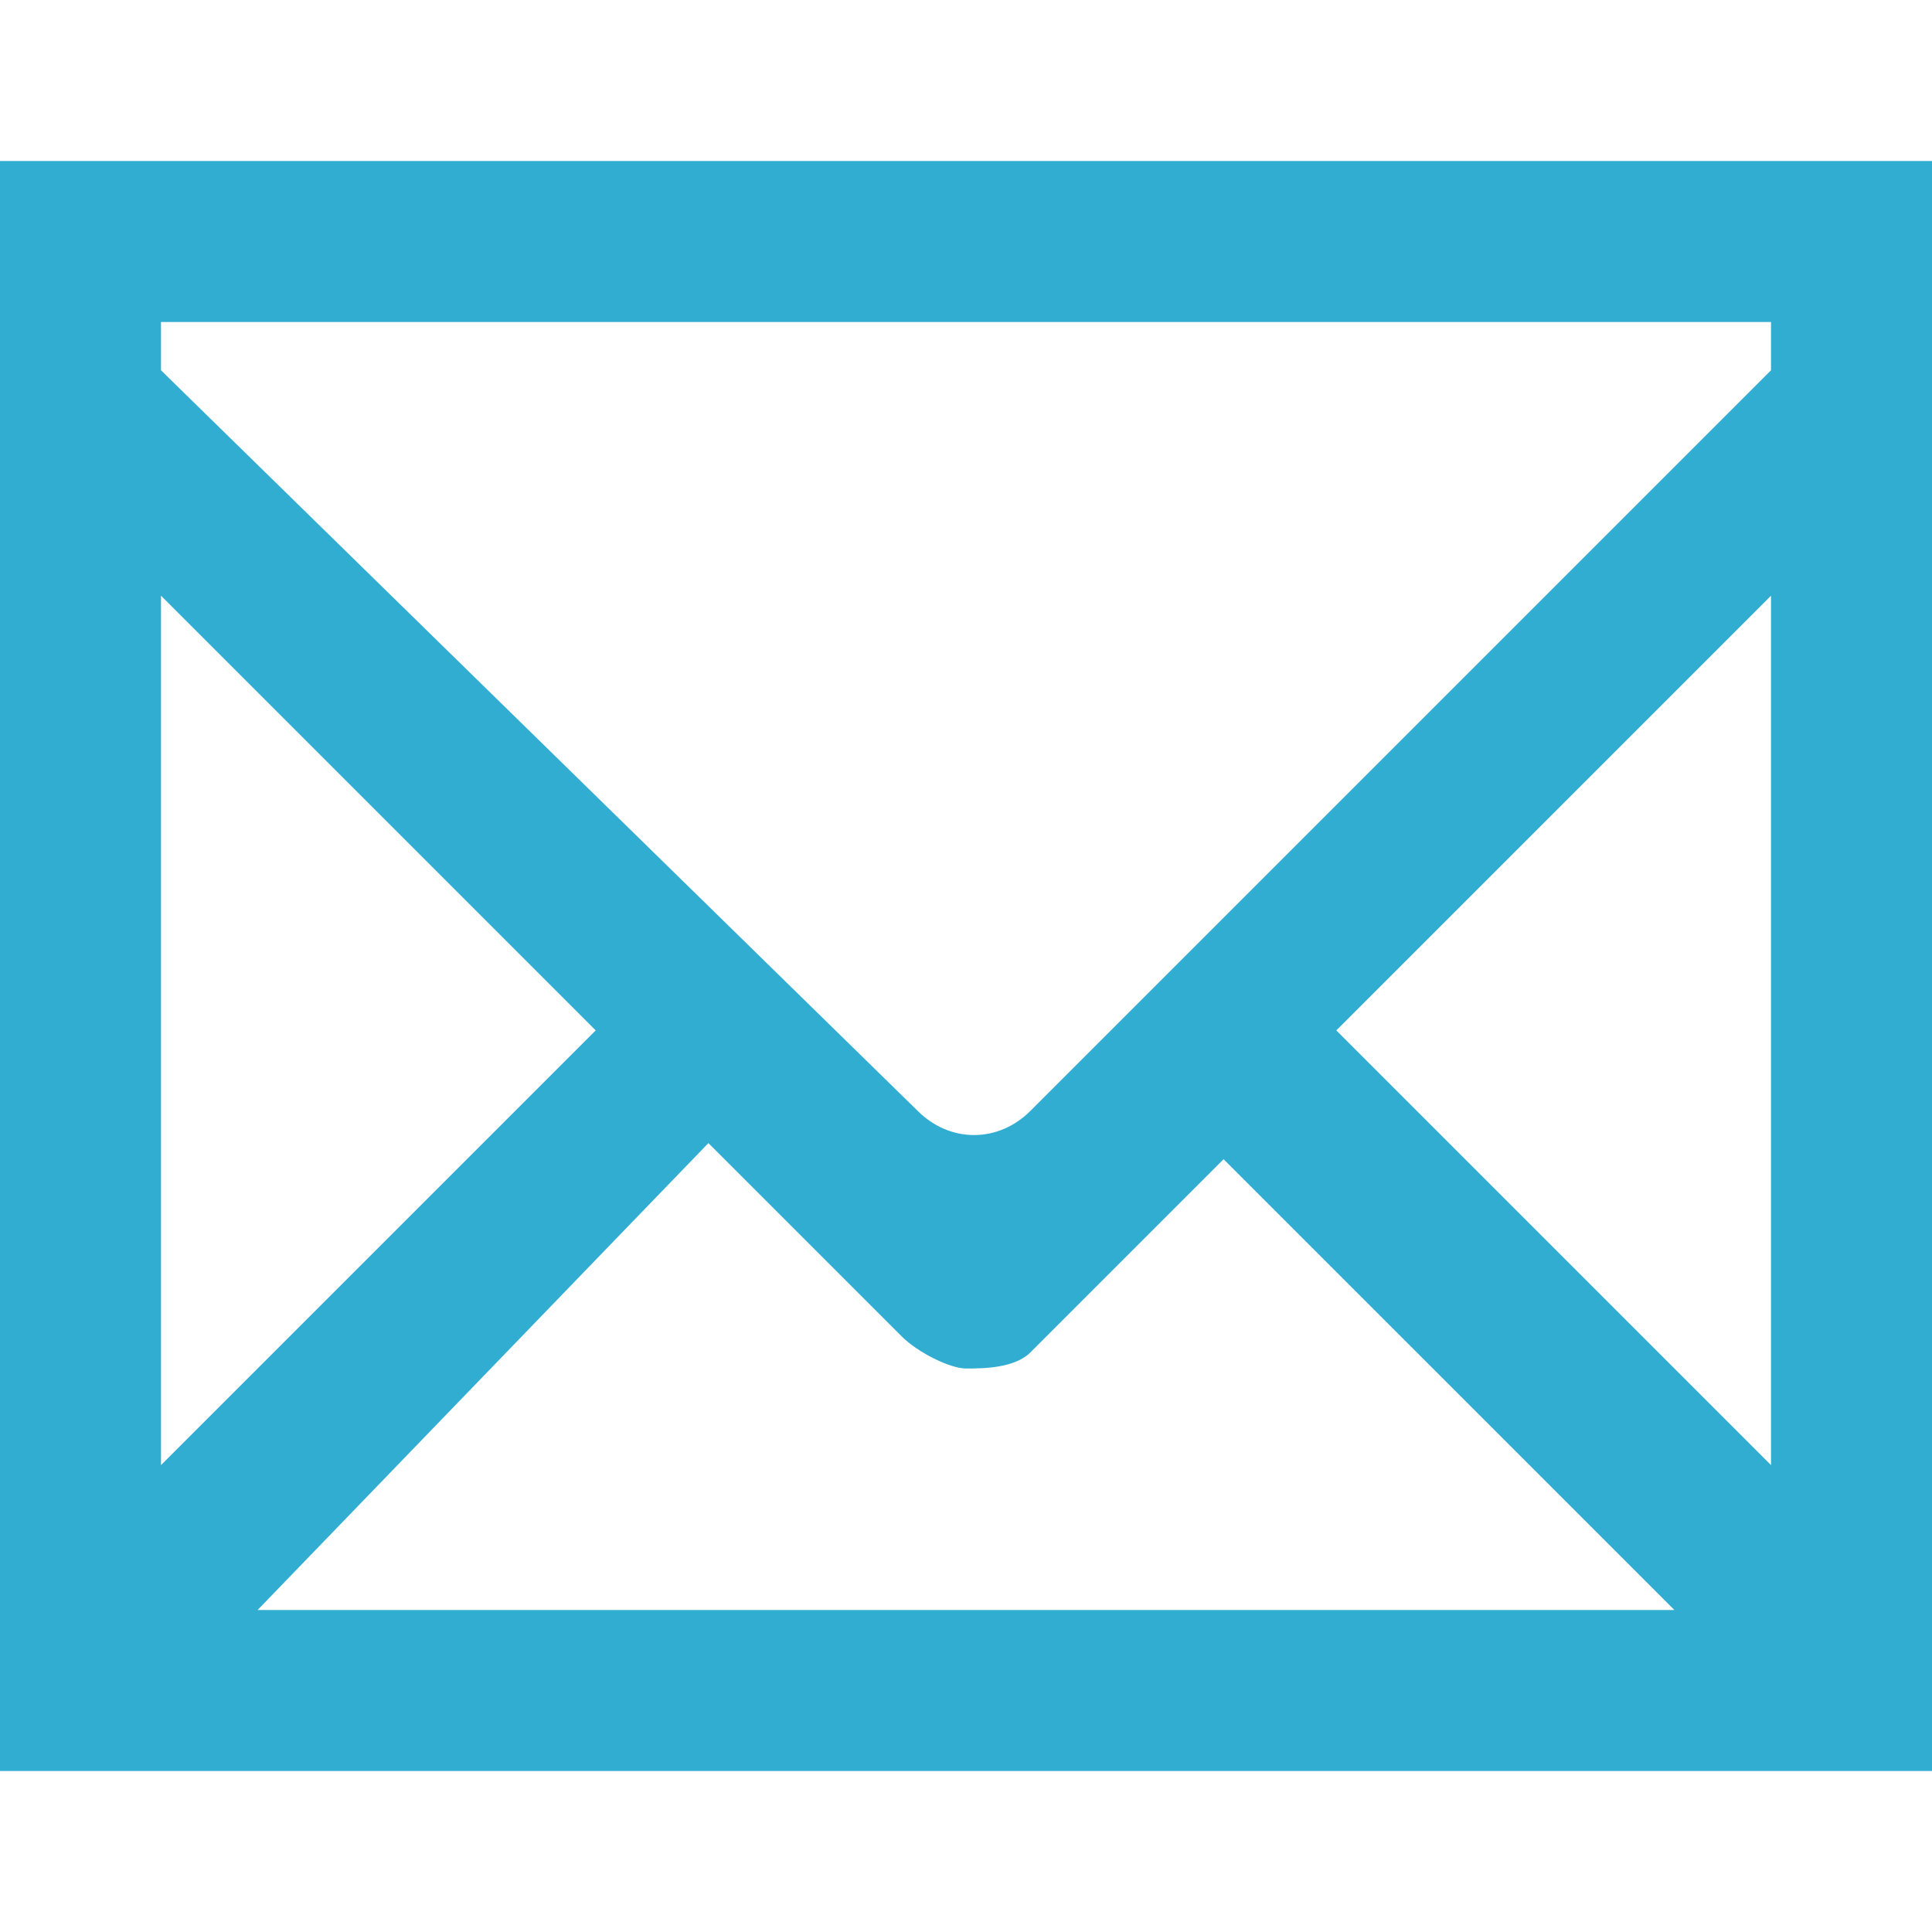 <!DOCTYPE svg PUBLIC "-//W3C//DTD SVG 1.1//EN" "http://www.w3.org/Graphics/SVG/1.1/DTD/svg11.dtd"><svg xmlns="http://www.w3.org/2000/svg" width="12" height="12" viewBox="0 -1 12 12" preserveAspectRatio="xMinYMid meet" overflow="visible"><path d="M0 0v10h12V0H0zm1 2.7l2.7 2.7L1 8.1V2.7zm3.4 3.4l1.2 1.2c.1.1.3.2.4.2s.3 0 .4-.1l1.2-1.2L10.4 9H1.6l2.8-2.9zm3.9-.7L11 2.7v5.4L8.3 5.4zM11 1v.3L6.4 5.9c-.2.2-.5.2-.7 0L1 1.3V1h10z" fill="#30add1"/></svg>